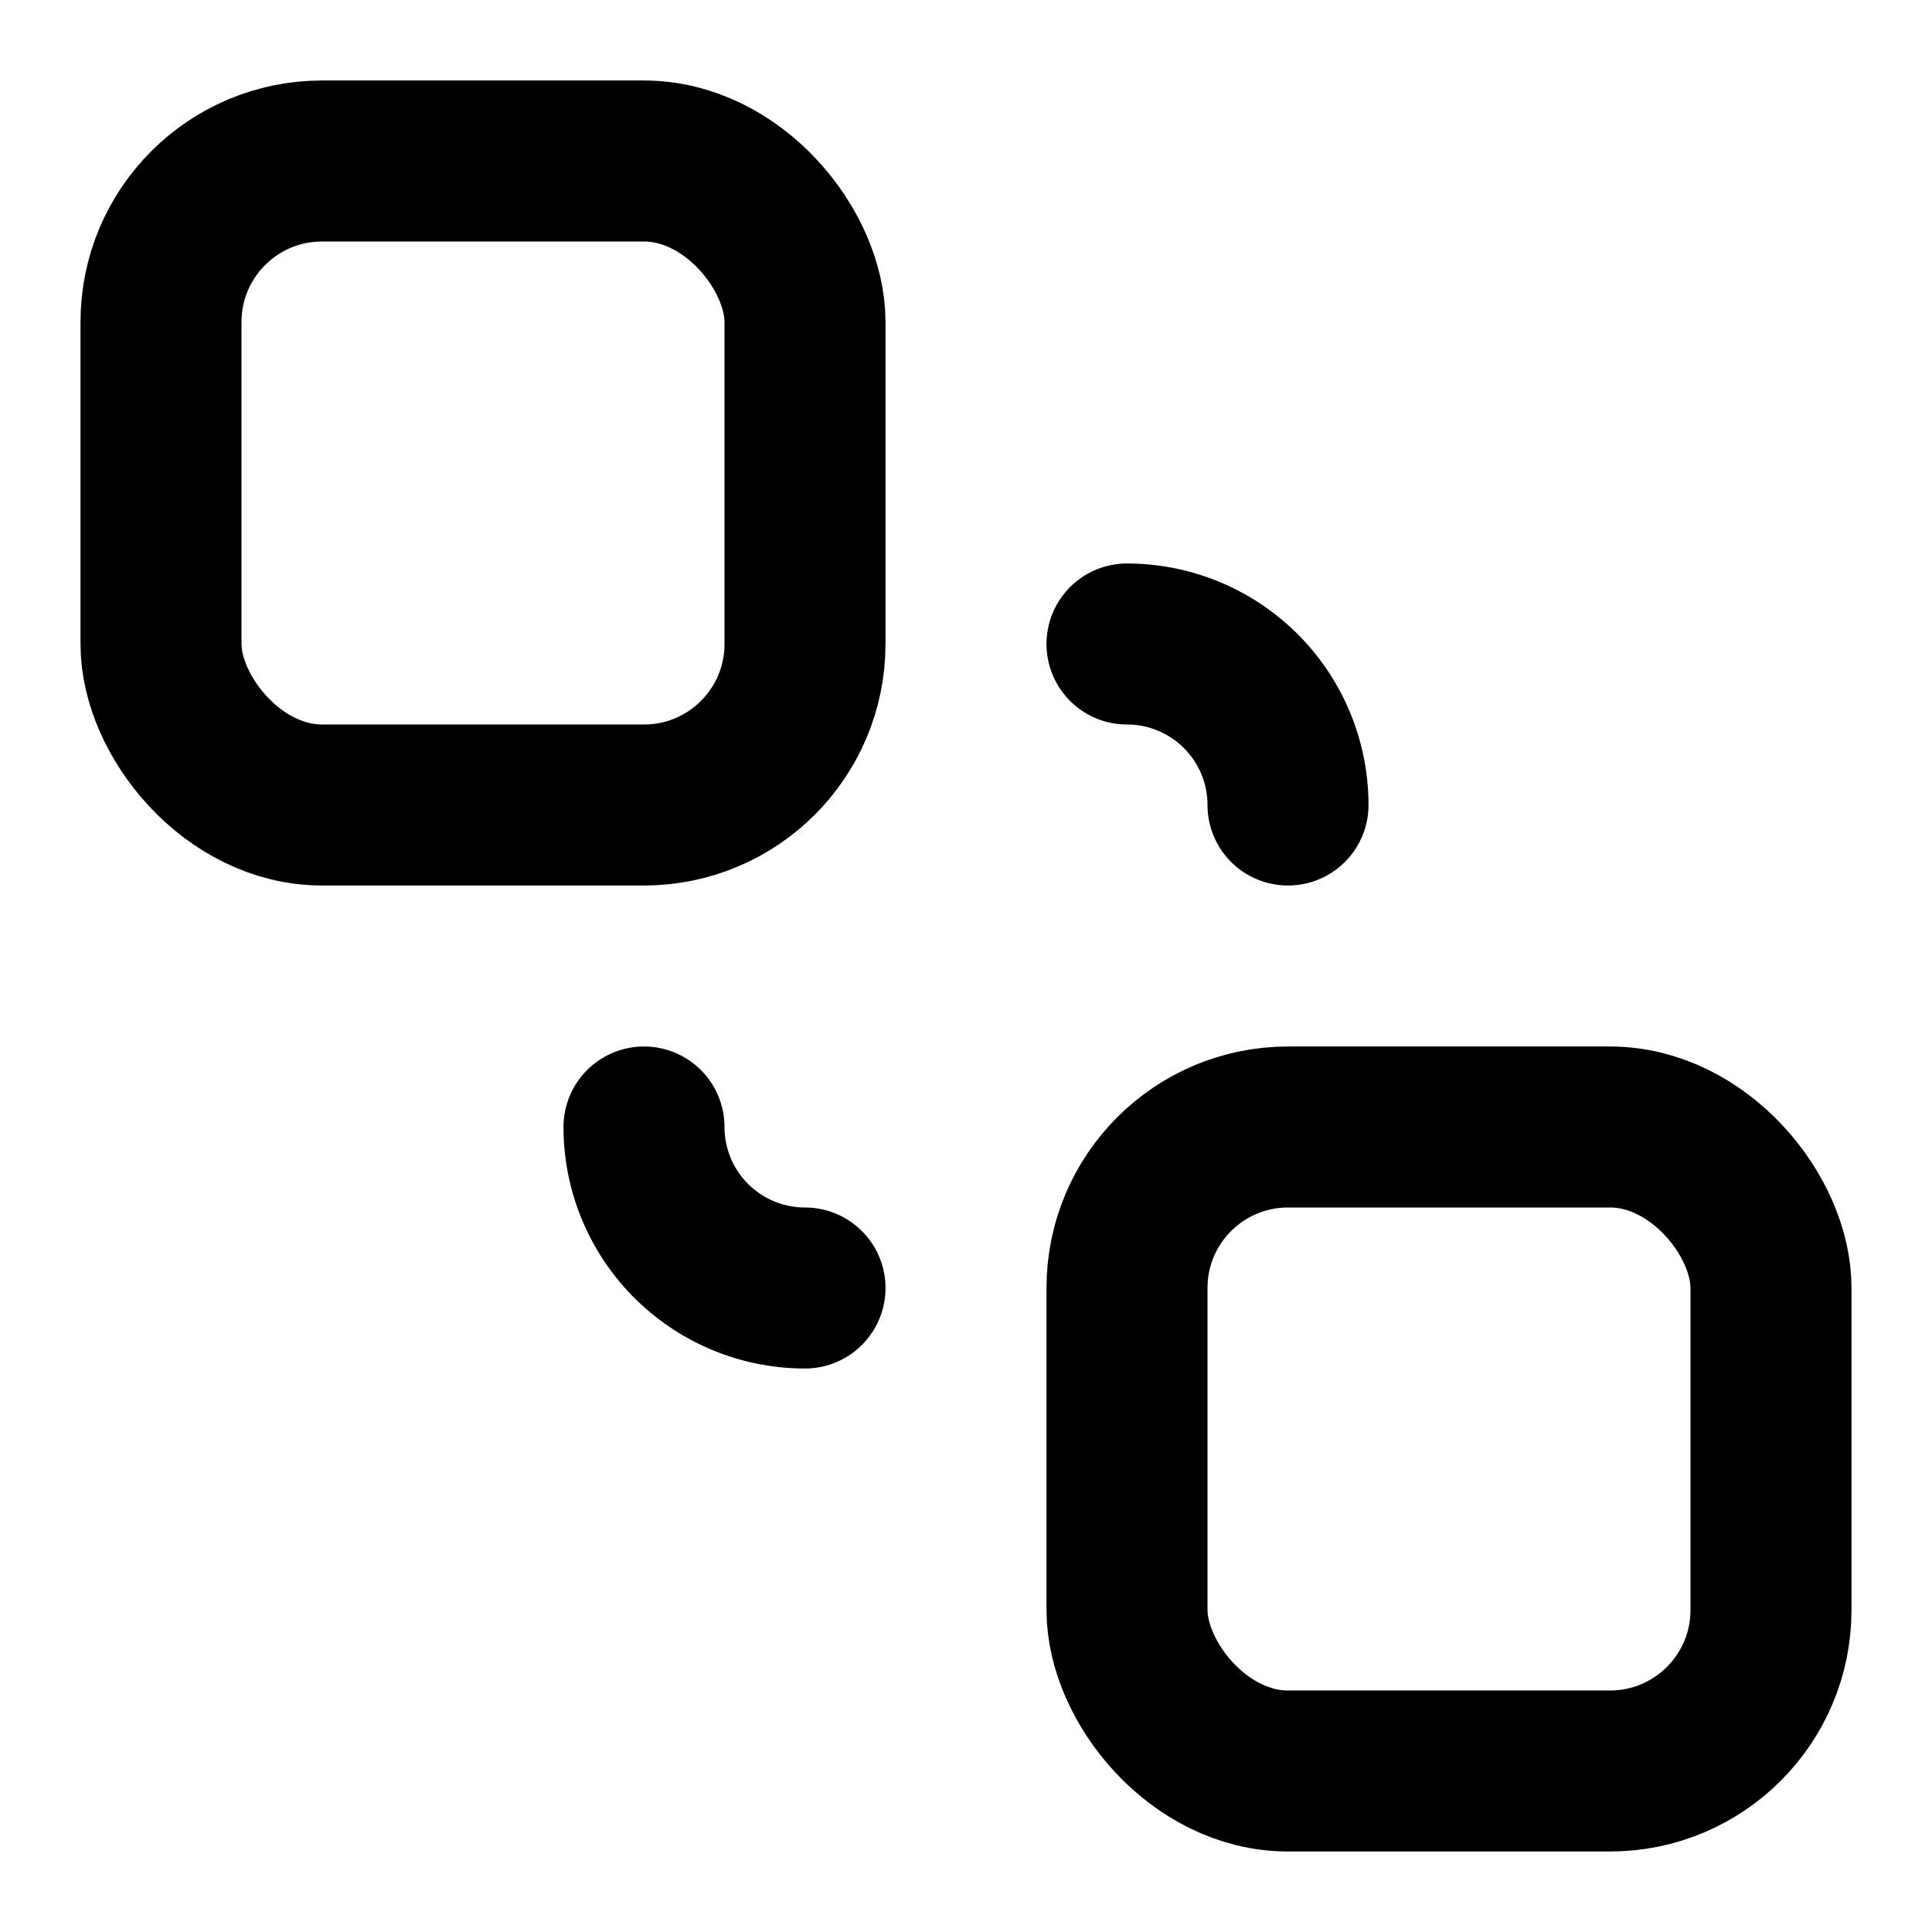 <svg
  xmlns="http://www.w3.org/2000/svg"
  width="24"
  height="24"
  viewBox="0 0 24 24"
  fill="none"
  stroke="currentColor"
  stroke-width="2"
  stroke-linecap="round"
  stroke-linejoin="round"
>
  <rect width="8" height="8" x="2" y="2" rx="2" />
  <path d="M14 8a2 2 0 0 1 2 2" />
  <path d="M10 16a2 2 0 0 1-2-2" />
  <rect width="8" height="8" x="14" y="14" rx="2" />
</svg>
